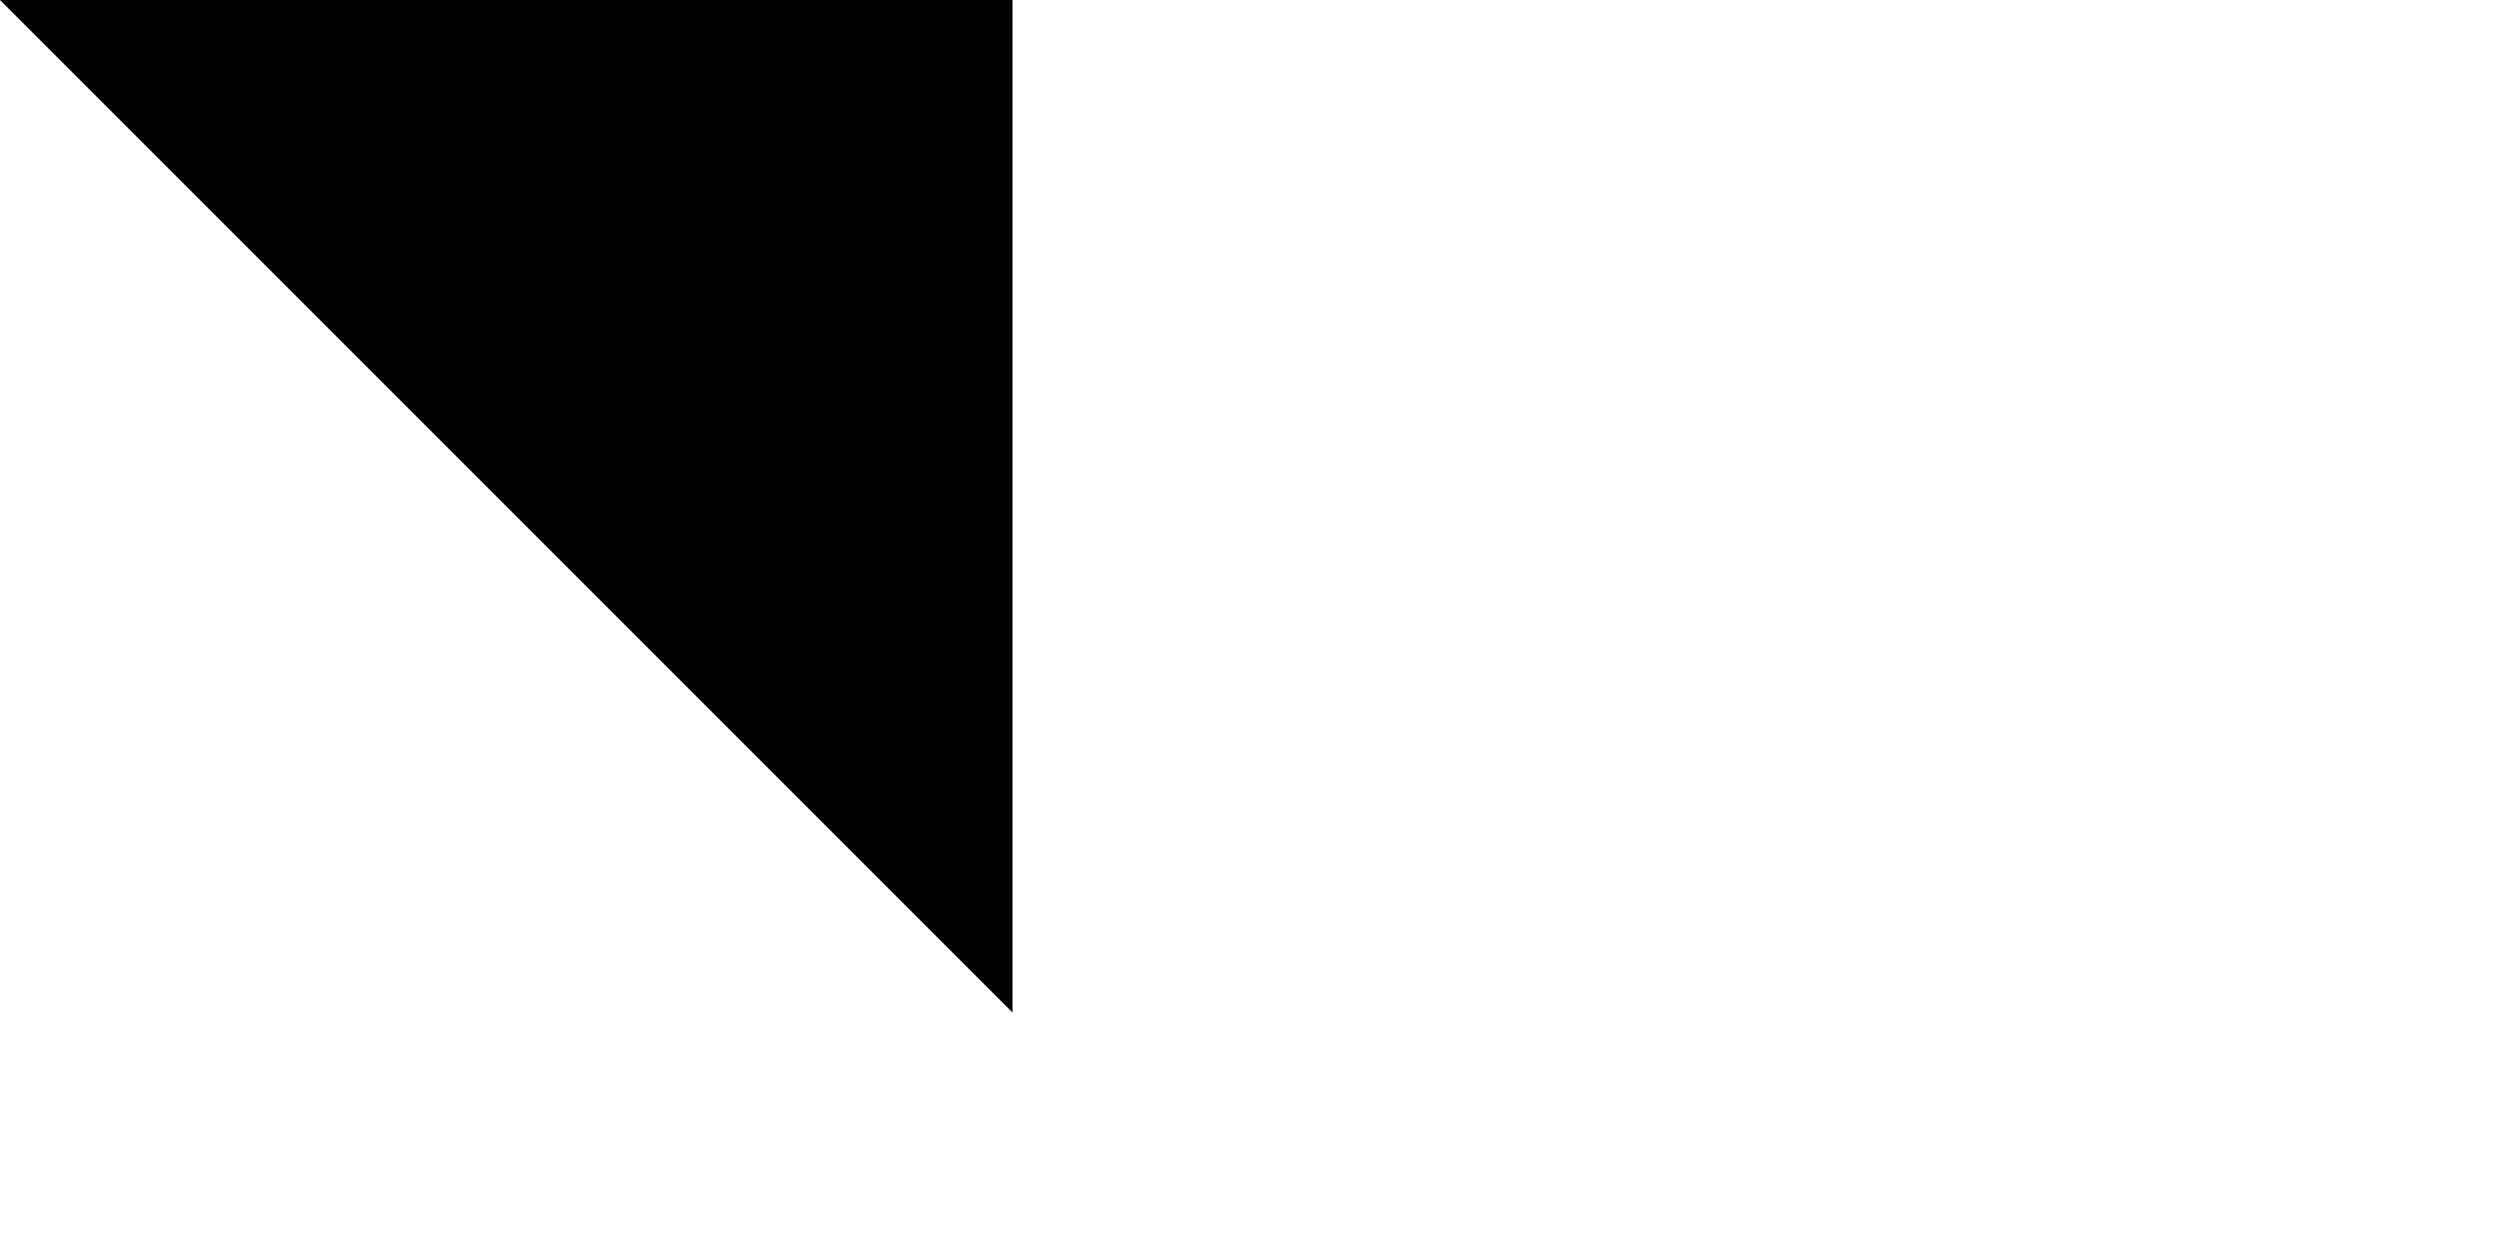 <svg xmlns="http://www.w3.org/2000/svg" width="200" height="100"><path fill="#EE1C25" d="M0 0h900v600H0z"/><path fill="#0B4EA2" d="M0 0h900v400H0z"/><path fill="#FFF" d="M0 0h900v200H0z"/><path fill="#FFF" d="M393 141H146v8c-1 2-5 44-5 137 0 43 15 82 44 114 20 23 47 42 81 58l4 2 4-2c34-16 61-35 81-58 29-32 44-71 44-114 0-93-4-135-5-137z"/><path fill="#EE1C25" d="M270 450c-49-24-120-71-120-164 0-94 4-136 4-136h231s5 42 5 136c0 93-71 140-120 164z"/><path fill="#FFF" d="M280 261c14 0 40 1 63-7v36c-21-7-47-7-63-7v52h-21v-52c-15 0-41 0-62 7v-36c23 8 49 8 62 7v-32c-12 0-29 0-49 7v-36c20 7 37 7 49 7 0-20-6-46-6-46l17 1 17-1s-6 26-6 46c12 0 29 0 49-7l-1 18 1 18c-20-7-37-7-50-7v32z"/><path fill="#0B4EA2" d="M270 329c-25 0-38 35-38 35s-8-17-28-17c-14 0-24 12-30 24 25 39 65 64 96 79 31-15 71-40 96-79-6-12-17-24-30-24-21 0-28 17-28 17s-13-35-38-35z"/><path id="path-b7519" d="m m0 81 m0 81 m0 65 m0 65 m0 65 m0 65 m0 65 m0 65 m0 65 m0 65 m0 65 m0 65 m0 65 m0 65 m0 65 m0 65 m0 65 m0 65 m0 65 m0 65 m0 82 m0 117 m0 88 m0 72 m0 107 m0 54 m0 79 m0 117 m0 76 m0 102 m0 107 m0 65 m0 81 m0 76 m0 68 m0 117 m0 90 m0 98 m0 43 m0 80 m0 73 m0 103 m0 112 m0 49 m0 120 m0 112 m0 70 m0 83 m0 115 m0 79 m0 57 m0 57 m0 69 m0 75 m0 54 m0 76 m0 75 m0 117 m0 117 m0 81 m0 90 m0 117 m0 103 m0 85 m0 113 m0 69 m0 111 m0 79 m0 76 m0 101 m0 65 m0 80 m0 86 m0 80 m0 103 m0 52 m0 79 m0 81 m0 122 m0 85 m0 115 m0 120 m0 77 m0 74 m0 51 m0 119 m0 61 m0 61"/>
</svg>